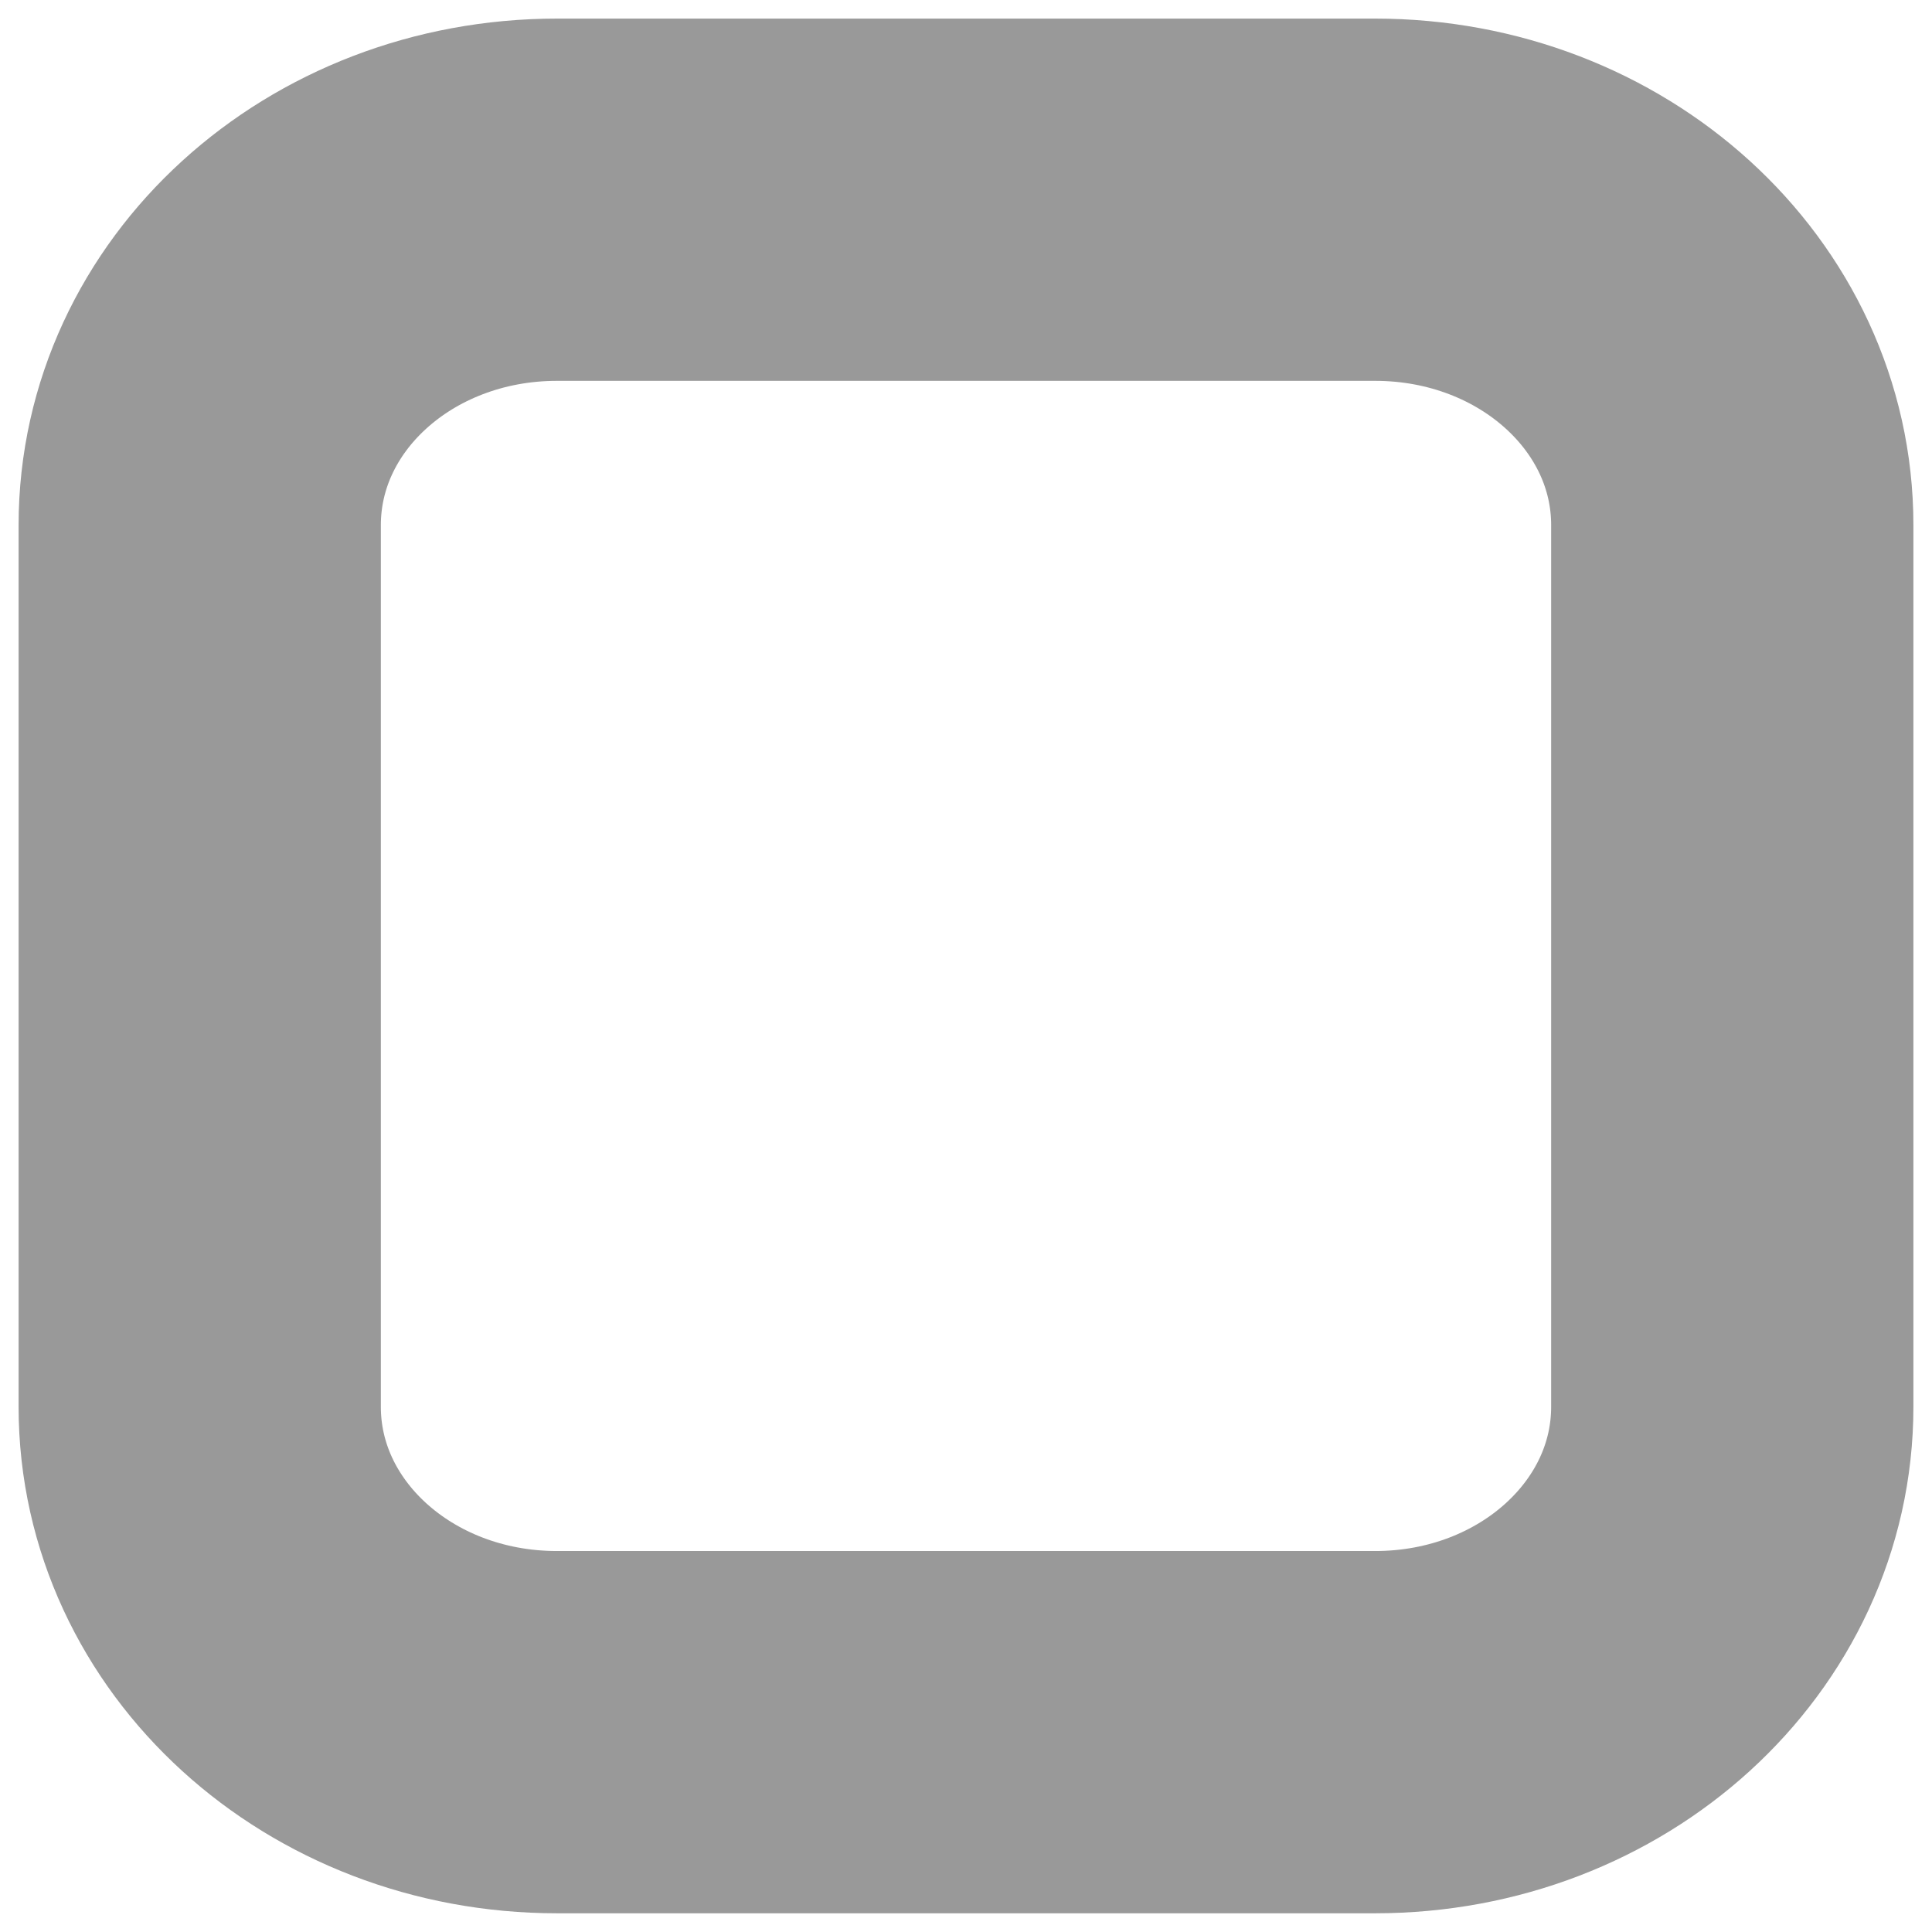 <?xml version="1.0" encoding="utf-8"?>
<!-- Generator: Adobe Illustrator 15.0.2, SVG Export Plug-In . SVG Version: 6.00 Build 0)  -->
<!DOCTYPE svg PUBLIC "-//W3C//DTD SVG 1.1 Basic//EN" "http://www.w3.org/Graphics/SVG/1.1/DTD/svg11-basic.dtd">
<svg version="1.1" baseProfile="basic" id="fortschrittsanzeige"
	 xmlns="http://www.w3.org/2000/svg" xmlns:xlink="http://www.w3.org/1999/xlink" x="0px" y="0px" width="16px" height="16px"
	 viewBox="0 0 16 16" xml:space="preserve">
<path id="quadrat" fill="none" stroke="#999999" stroke-width="3" stroke-linejoin="round" d="M4.613,1.654h6.775
	c1.638,0,2.958,1.202,2.958,2.695v7.301c0,1.492-1.32,2.695-2.958,2.695H4.613c-1.64,0-2.959-1.203-2.959-2.695V4.35
	C1.654,2.856,2.974,1.654,4.613,1.654z"/>
</svg>
